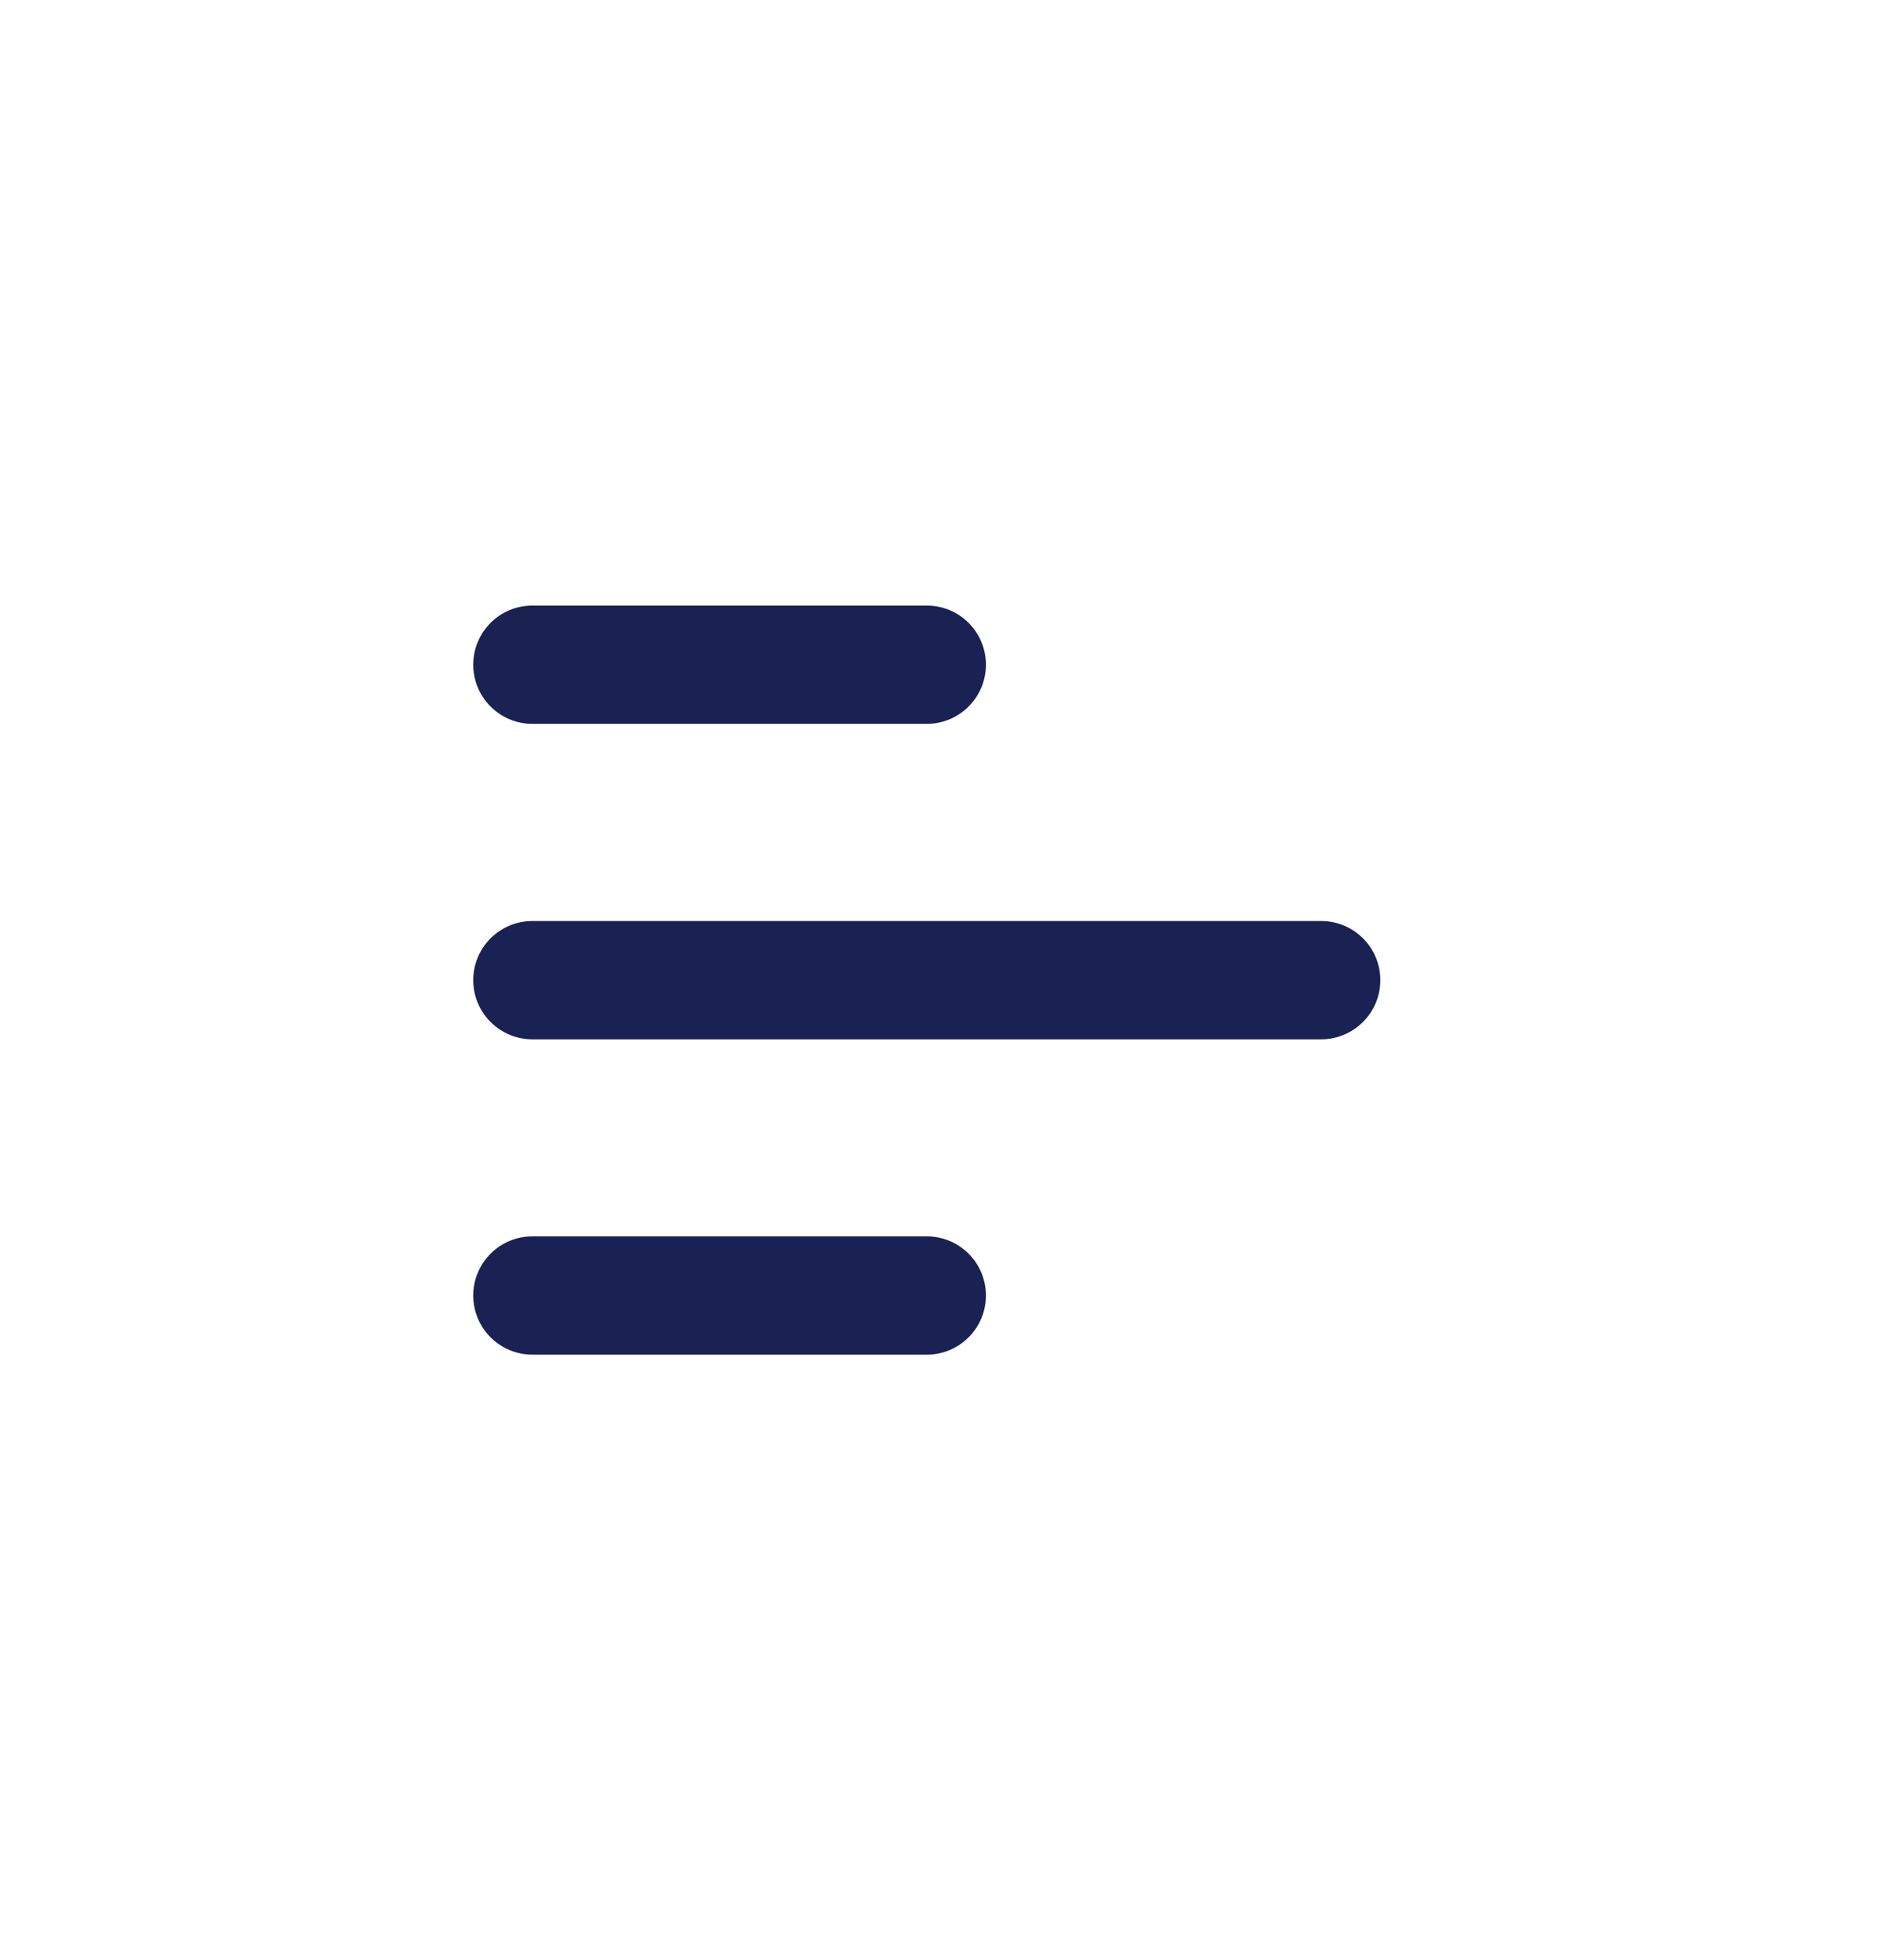 <svg width="28" height="29" viewBox="0 0 28 29" fill="none" xmlns="http://www.w3.org/2000/svg">
<path d="M13.708 18.291C14.191 18.291 14.583 18.683 14.583 19.166C14.583 19.65 14.191 20.041 13.708 20.041H7.875C7.392 20.041 7 19.65 7 19.166C7 18.683 7.392 18.291 7.875 18.291H13.708ZM19.542 13.626C20.025 13.626 20.417 14.017 20.417 14.501C20.417 14.983 20.025 15.375 19.542 15.376H7.875C7.392 15.376 7 14.984 7 14.501C7 14.017 7.392 13.626 7.875 13.626H19.542ZM13.708 8.959C14.191 8.959 14.583 9.35 14.583 9.834C14.583 10.317 14.191 10.709 13.708 10.709H7.875C7.392 10.709 7 10.317 7 9.834C7 9.35 7.392 8.959 7.875 8.959H13.708Z" fill="#192252"/>
</svg>
